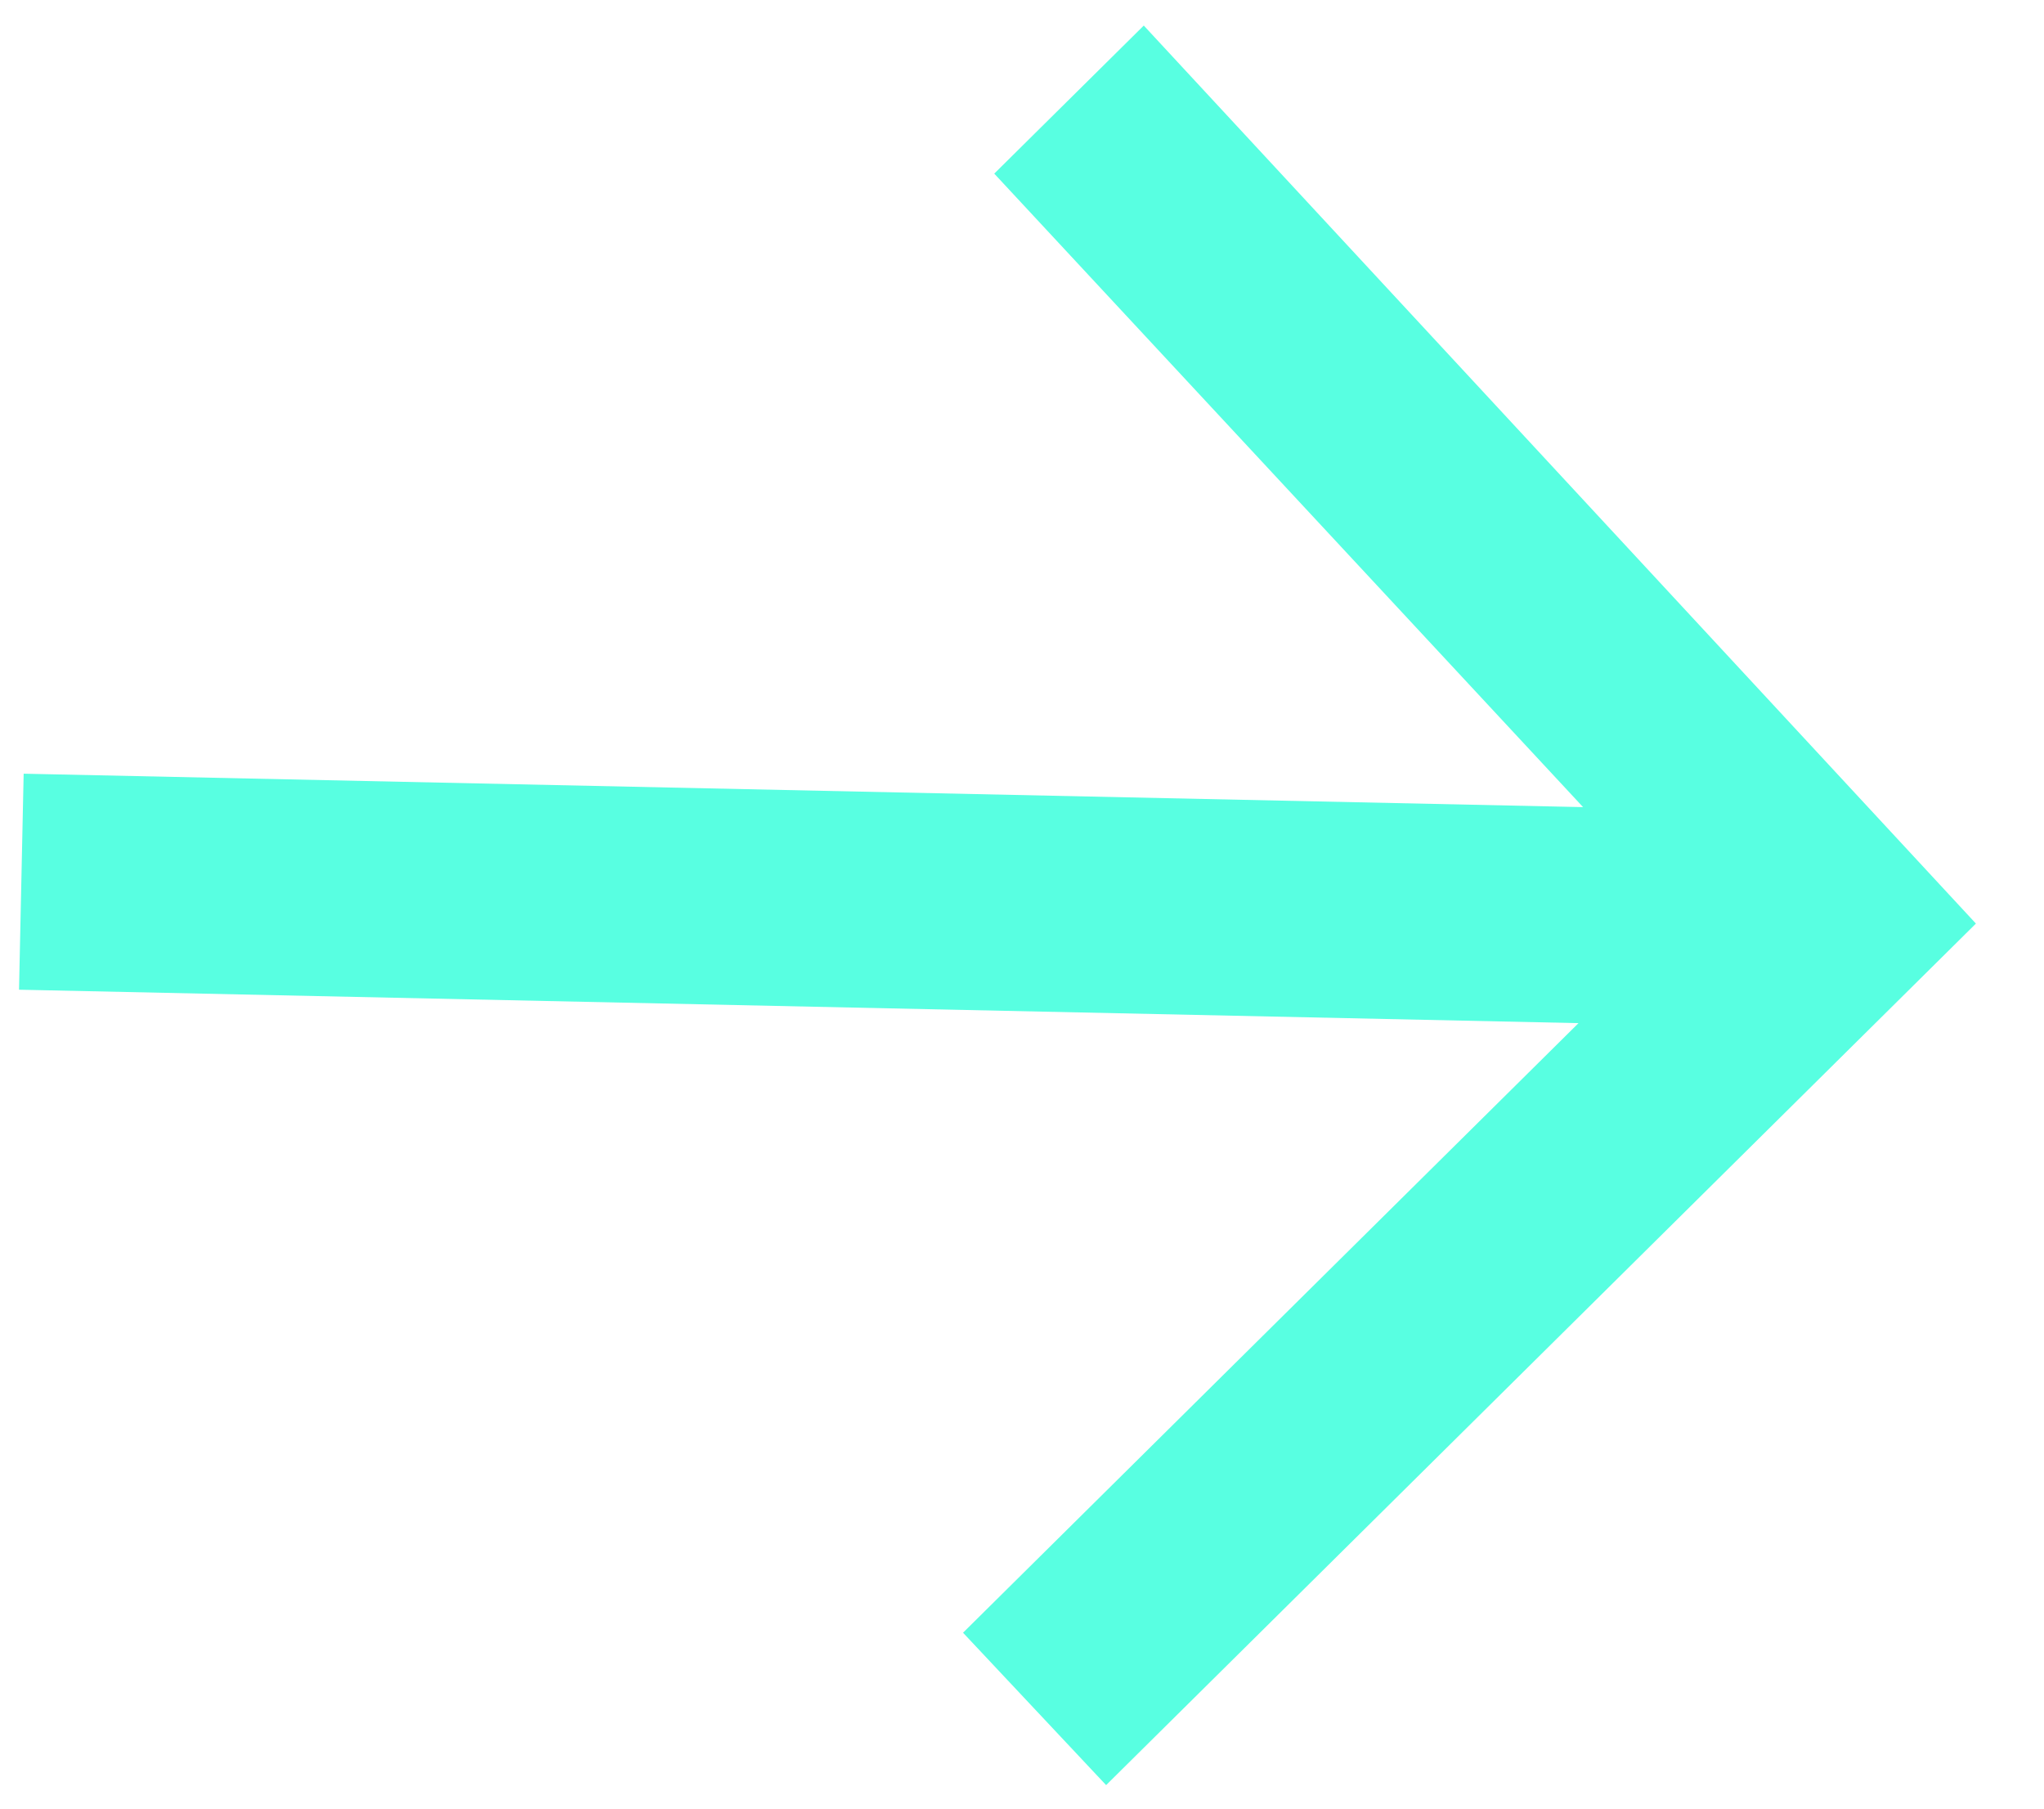 <svg width="26" height="23" viewBox="0 0 26 23" fill="none" xmlns="http://www.w3.org/2000/svg">
<path d="M14.07 22.701L12.25 20.763L20.079 13.011L0.242 12.586L0.301 9.839L20.137 10.264L12.647 2.208L14.549 0.325L25.134 11.745L14.07 22.701Z" fill="#58FFE1"/>
</svg>

